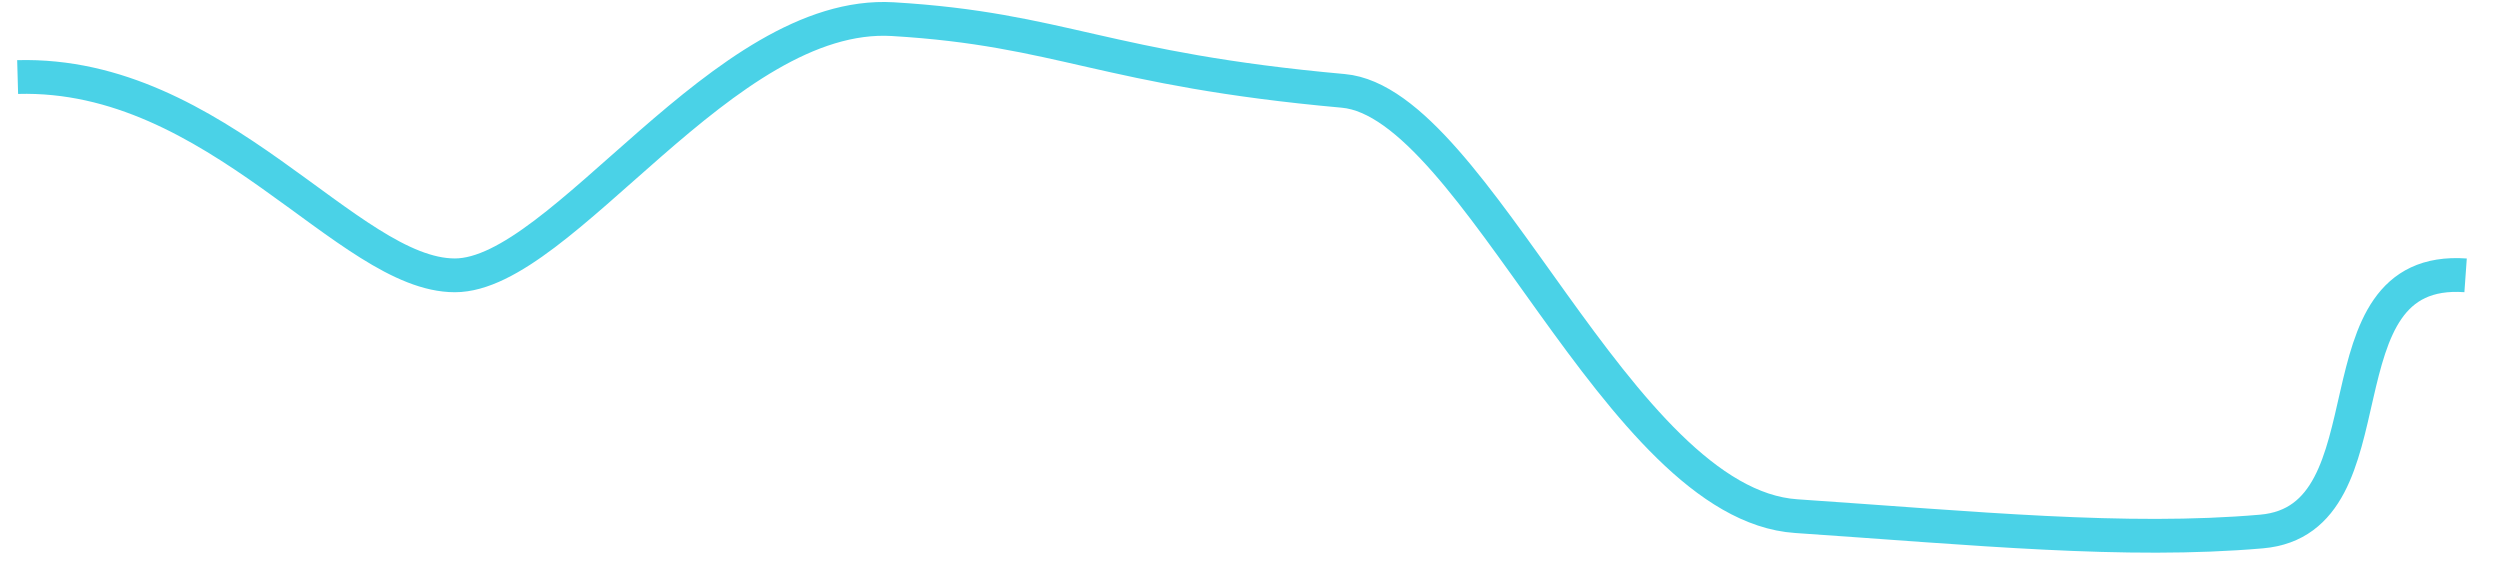 ﻿<?xml version="1.0" encoding="utf-8"?>
<svg version="1.1" xmlns:xlink="http://www.w3.org/1999/xlink" width="148px" height="34px" xmlns="http://www.w3.org/2000/svg">
  <g transform="matrix(1 0 0 1 -3393 -4393 )">
    <path d="M 0.044 3.561  C 11.881 3.239  19.594 15.3  25.928 15.3  C 32.263 15.3  41.853 -0.463  51.857 0.134  C 61.861 0.73  64.34 3.104  78.522 4.38  C 86.406 5.09  94.777 28.841  105.334 29.555  C 115.891 30.27  124.816 31.165  132.883 30.465  C 140.95 29.766  135.819 14.652  144.963 15.3  " stroke-width="2" stroke="#4ad2e7" fill="none" transform="matrix(1 0 0 1 3394 4394 )" />
  </g>
</svg>